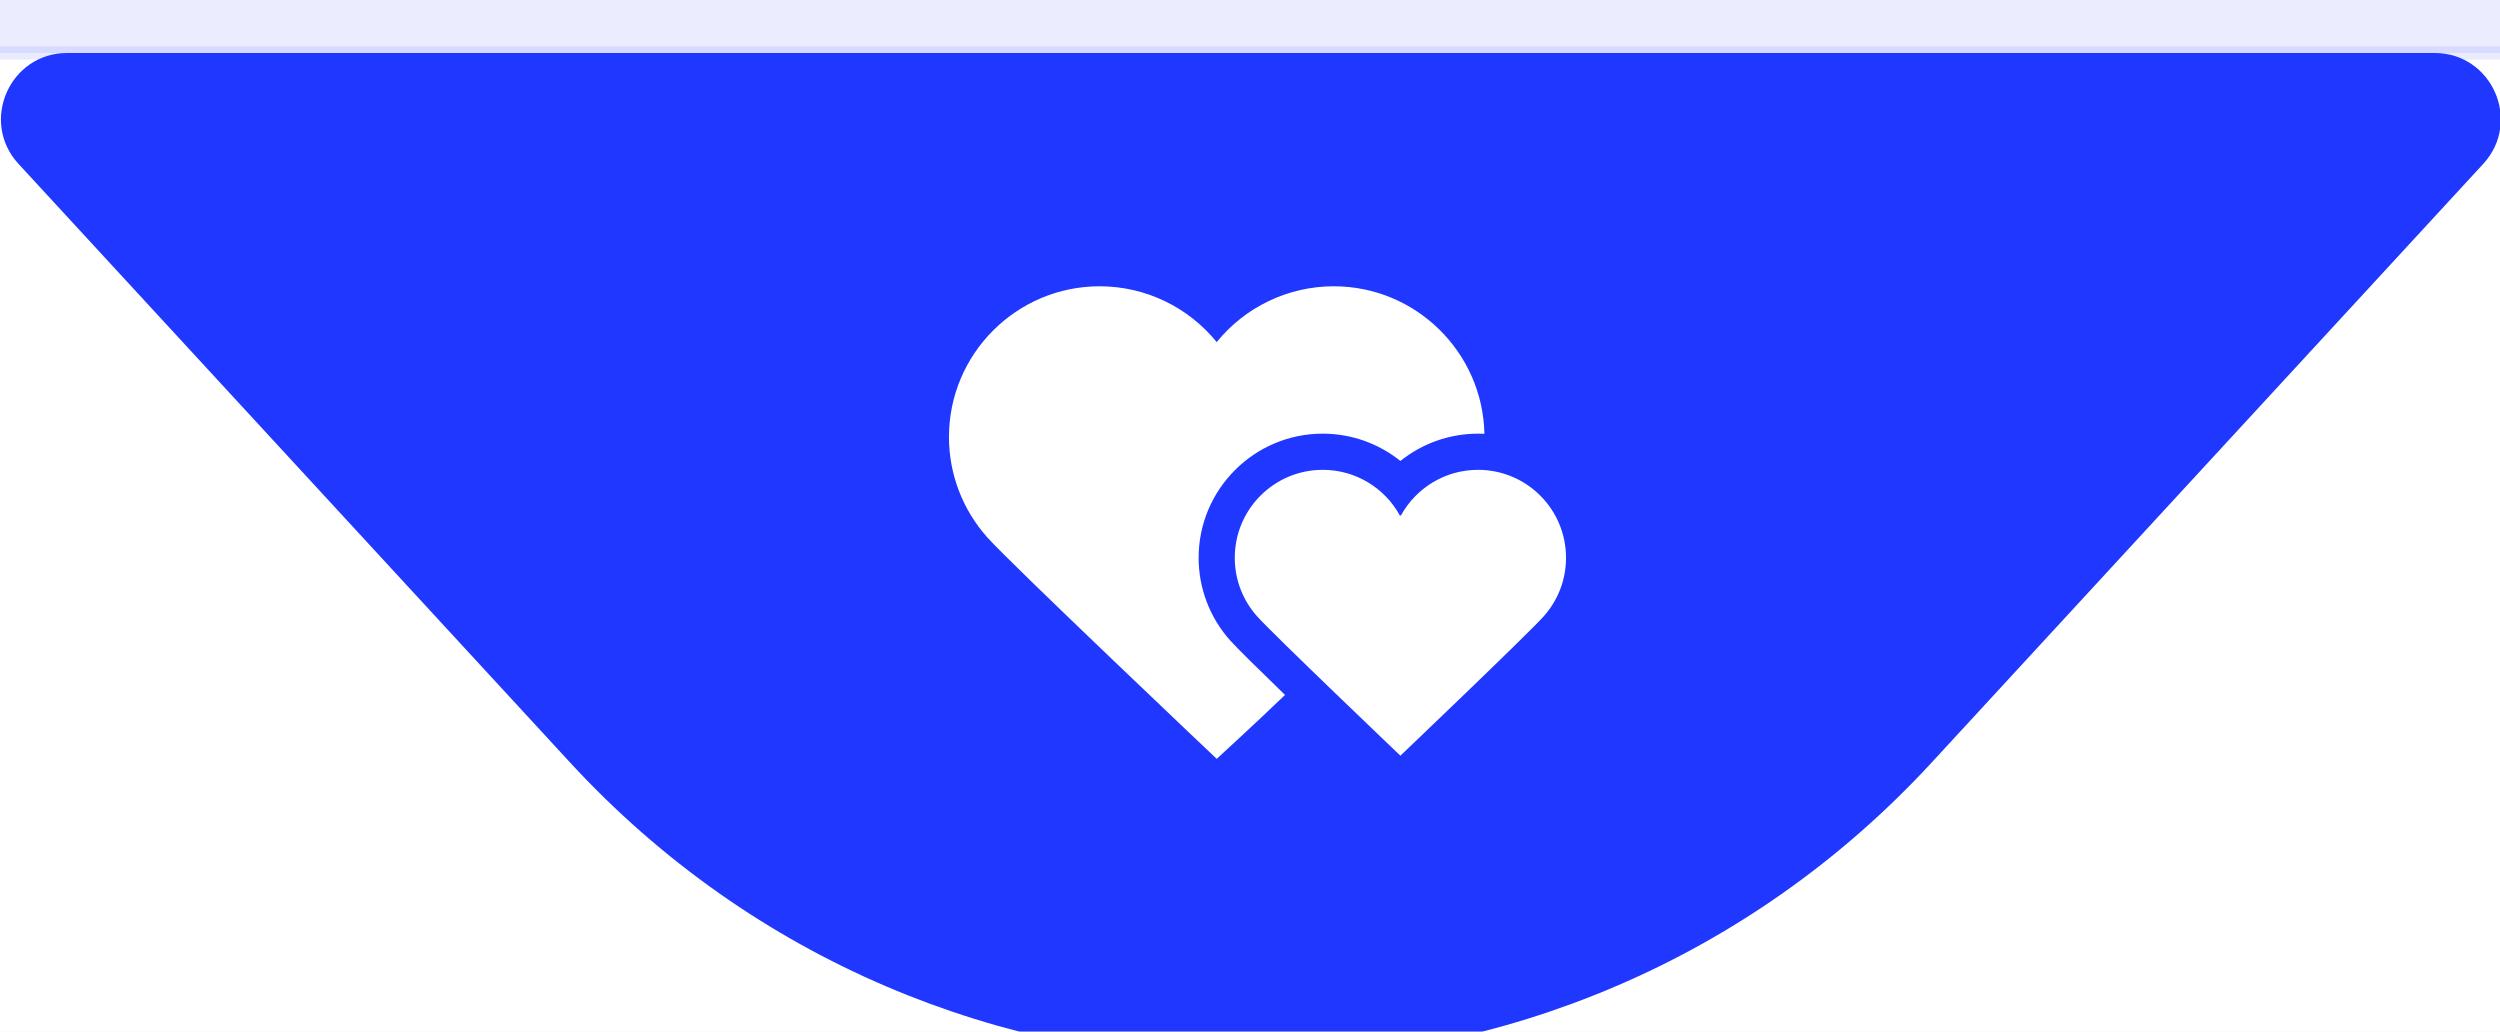 <svg width="189" height="78" viewBox="0 0 189 78" fill="none" xmlns="http://www.w3.org/2000/svg">
<g clip-path="url(#clip0)" filter="url(#filter0_d)">
<rect width="1600" height="6307" transform="translate(-941 -4486)" fill="white"/>
<rect x="-942.934" y="-319" width="1602" height="501" fill="#EBEDFF"/>
<rect x="-125.934" y="0.007" width="455" height="670.499" rx="10" fill="white" stroke="#1F37FF" stroke-opacity="0.1"/>
<path d="M146.046 53.634C118.321 83.724 70.811 83.724 43.087 53.634L1.403 8.394C-1.549 5.19 0.723 0.006 5.08 0.006L184.052 0.006C188.409 0.006 190.681 5.19 187.729 8.394L146.046 53.634Z" fill="#1F37FF"/>
<path d="M93.006 44.424C91.465 42.702 90.616 40.48 90.616 38.167C90.616 32.993 94.825 28.784 99.999 28.784C102.17 28.784 104.231 29.534 105.87 30.849C107.509 29.534 109.57 28.784 111.741 28.784C111.902 28.784 112.062 28.788 112.221 28.796C112.094 22.624 107.034 17.643 100.833 17.643C97.364 17.643 94.125 19.221 91.983 21.863C89.841 19.221 86.601 17.643 83.133 17.643C76.852 17.643 71.742 22.753 71.742 29.034C71.742 31.841 72.772 34.538 74.642 36.629C76.509 38.714 91.983 53.369 91.983 53.369C91.983 53.369 94.714 50.873 97.148 48.538C95.218 46.666 93.509 44.986 93.006 44.424Z" fill="white"/>
<path d="M105.87 53.131C105.87 53.131 115.48 43.962 116.697 42.602C117.75 41.425 118.391 39.872 118.391 38.169C118.391 34.496 115.413 31.519 111.741 31.519C109.228 31.519 107.041 32.913 105.91 34.97H105.83C104.699 32.913 102.512 31.519 99.999 31.519C96.327 31.519 93.349 34.496 93.349 38.169C93.349 39.872 93.99 41.425 95.043 42.602C96.26 43.962 105.87 53.131 105.87 53.131Z" fill="white"/>
</g>
<defs>
<filter id="filter0_d" x="-945" y="-4486" width="1608" height="6315" filterUnits="userSpaceOnUse" color-interpolation-filters="sRGB">
<feFlood flood-opacity="0" result="BackgroundImageFix"/>
<feColorMatrix in="SourceAlpha" type="matrix" values="0 0 0 0 0 0 0 0 0 0 0 0 0 0 0 0 0 0 127 0" result="hardAlpha"/>
<feOffset dy="4"/>
<feGaussianBlur stdDeviation="2"/>
<feColorMatrix type="matrix" values="0 0 0 0 0 0 0 0 0 0 0 0 0 0 0 0 0 0 0.25 0"/>
<feBlend mode="normal" in2="BackgroundImageFix" result="effect1_dropShadow"/>
<feBlend mode="normal" in="SourceGraphic" in2="effect1_dropShadow" result="shape"/>
</filter>
<clipPath id="clip0">
<rect width="1600" height="6307" fill="white" transform="translate(-941 -4486)"/>
</clipPath>
</defs>
</svg>
